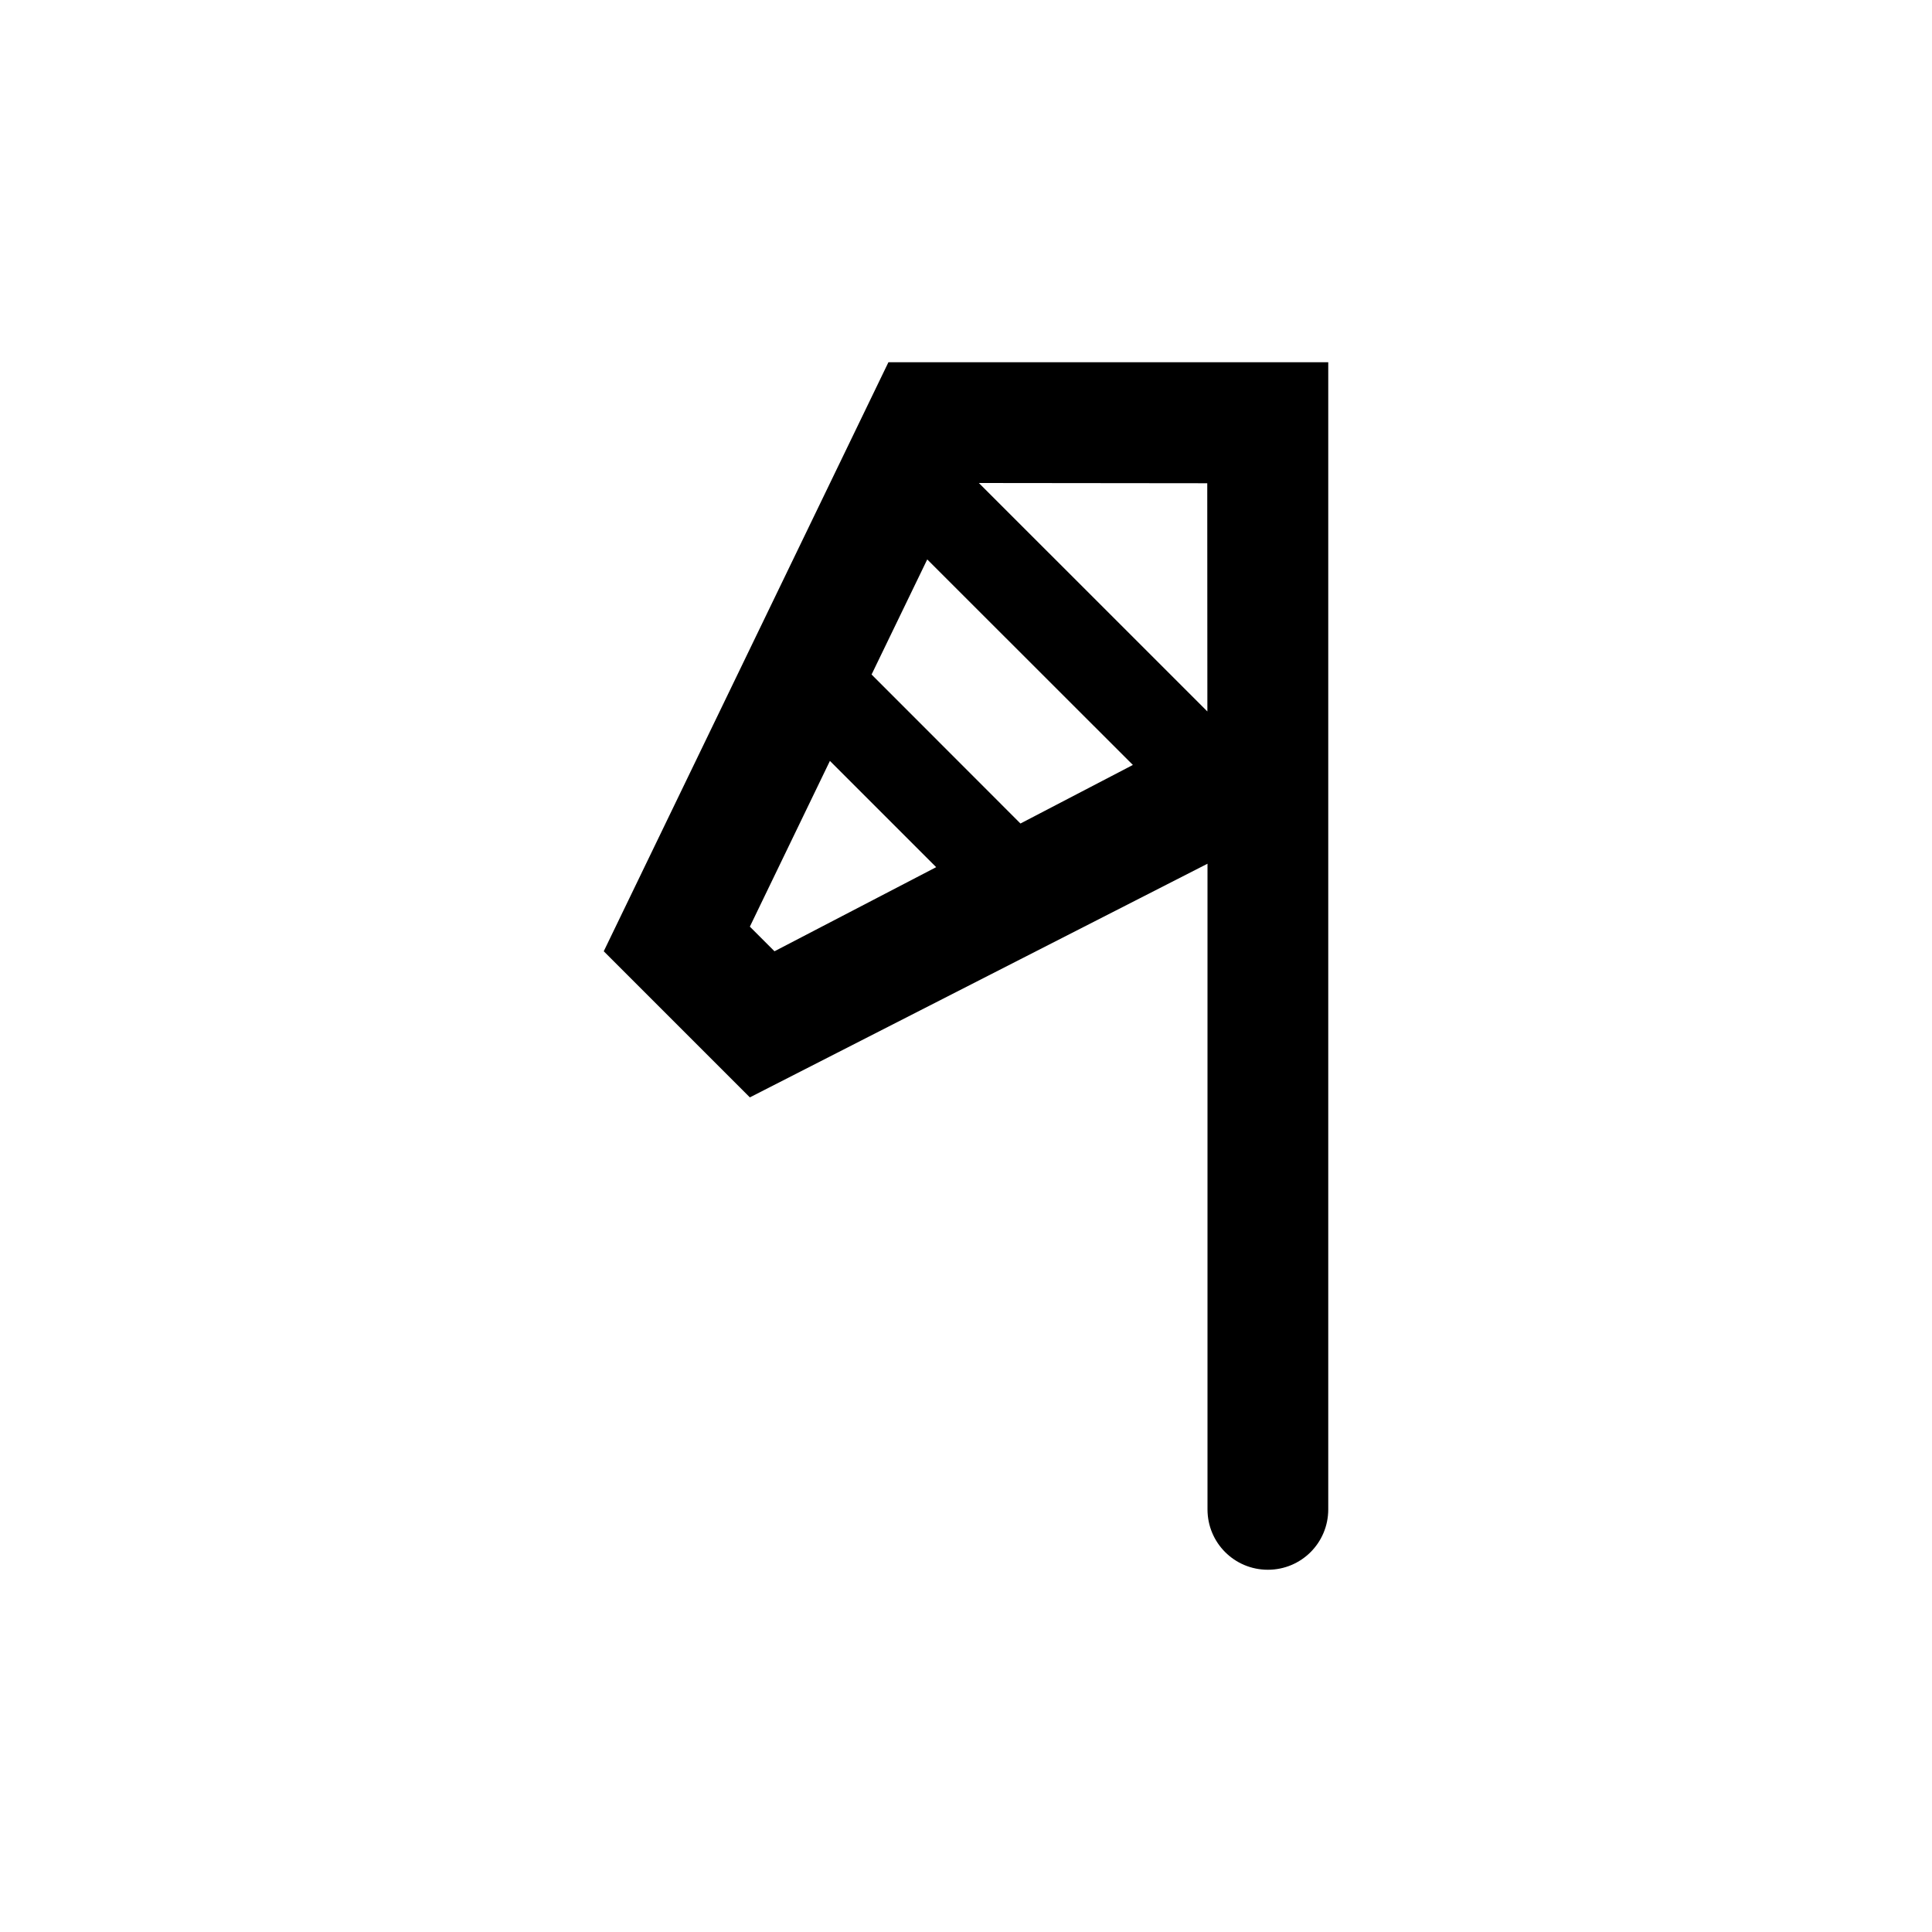 <svg xmlns="http://www.w3.org/2000/svg" viewBox="0 0 32 32" height="32" width="32"><path d="M14.715 6L10 15.756l2.42 2.42 7.58-3.87V25c0 .554.446 1 1 1s1-.446 1-1V6zm1.498 2l3.783.004.002 3.78zm-.855 1.266l3.406 3.404-1.862.97-2.466-2.468zm-1.612 3.337l1.76 1.76-2.678 1.393-.408-.408z"/></svg>
